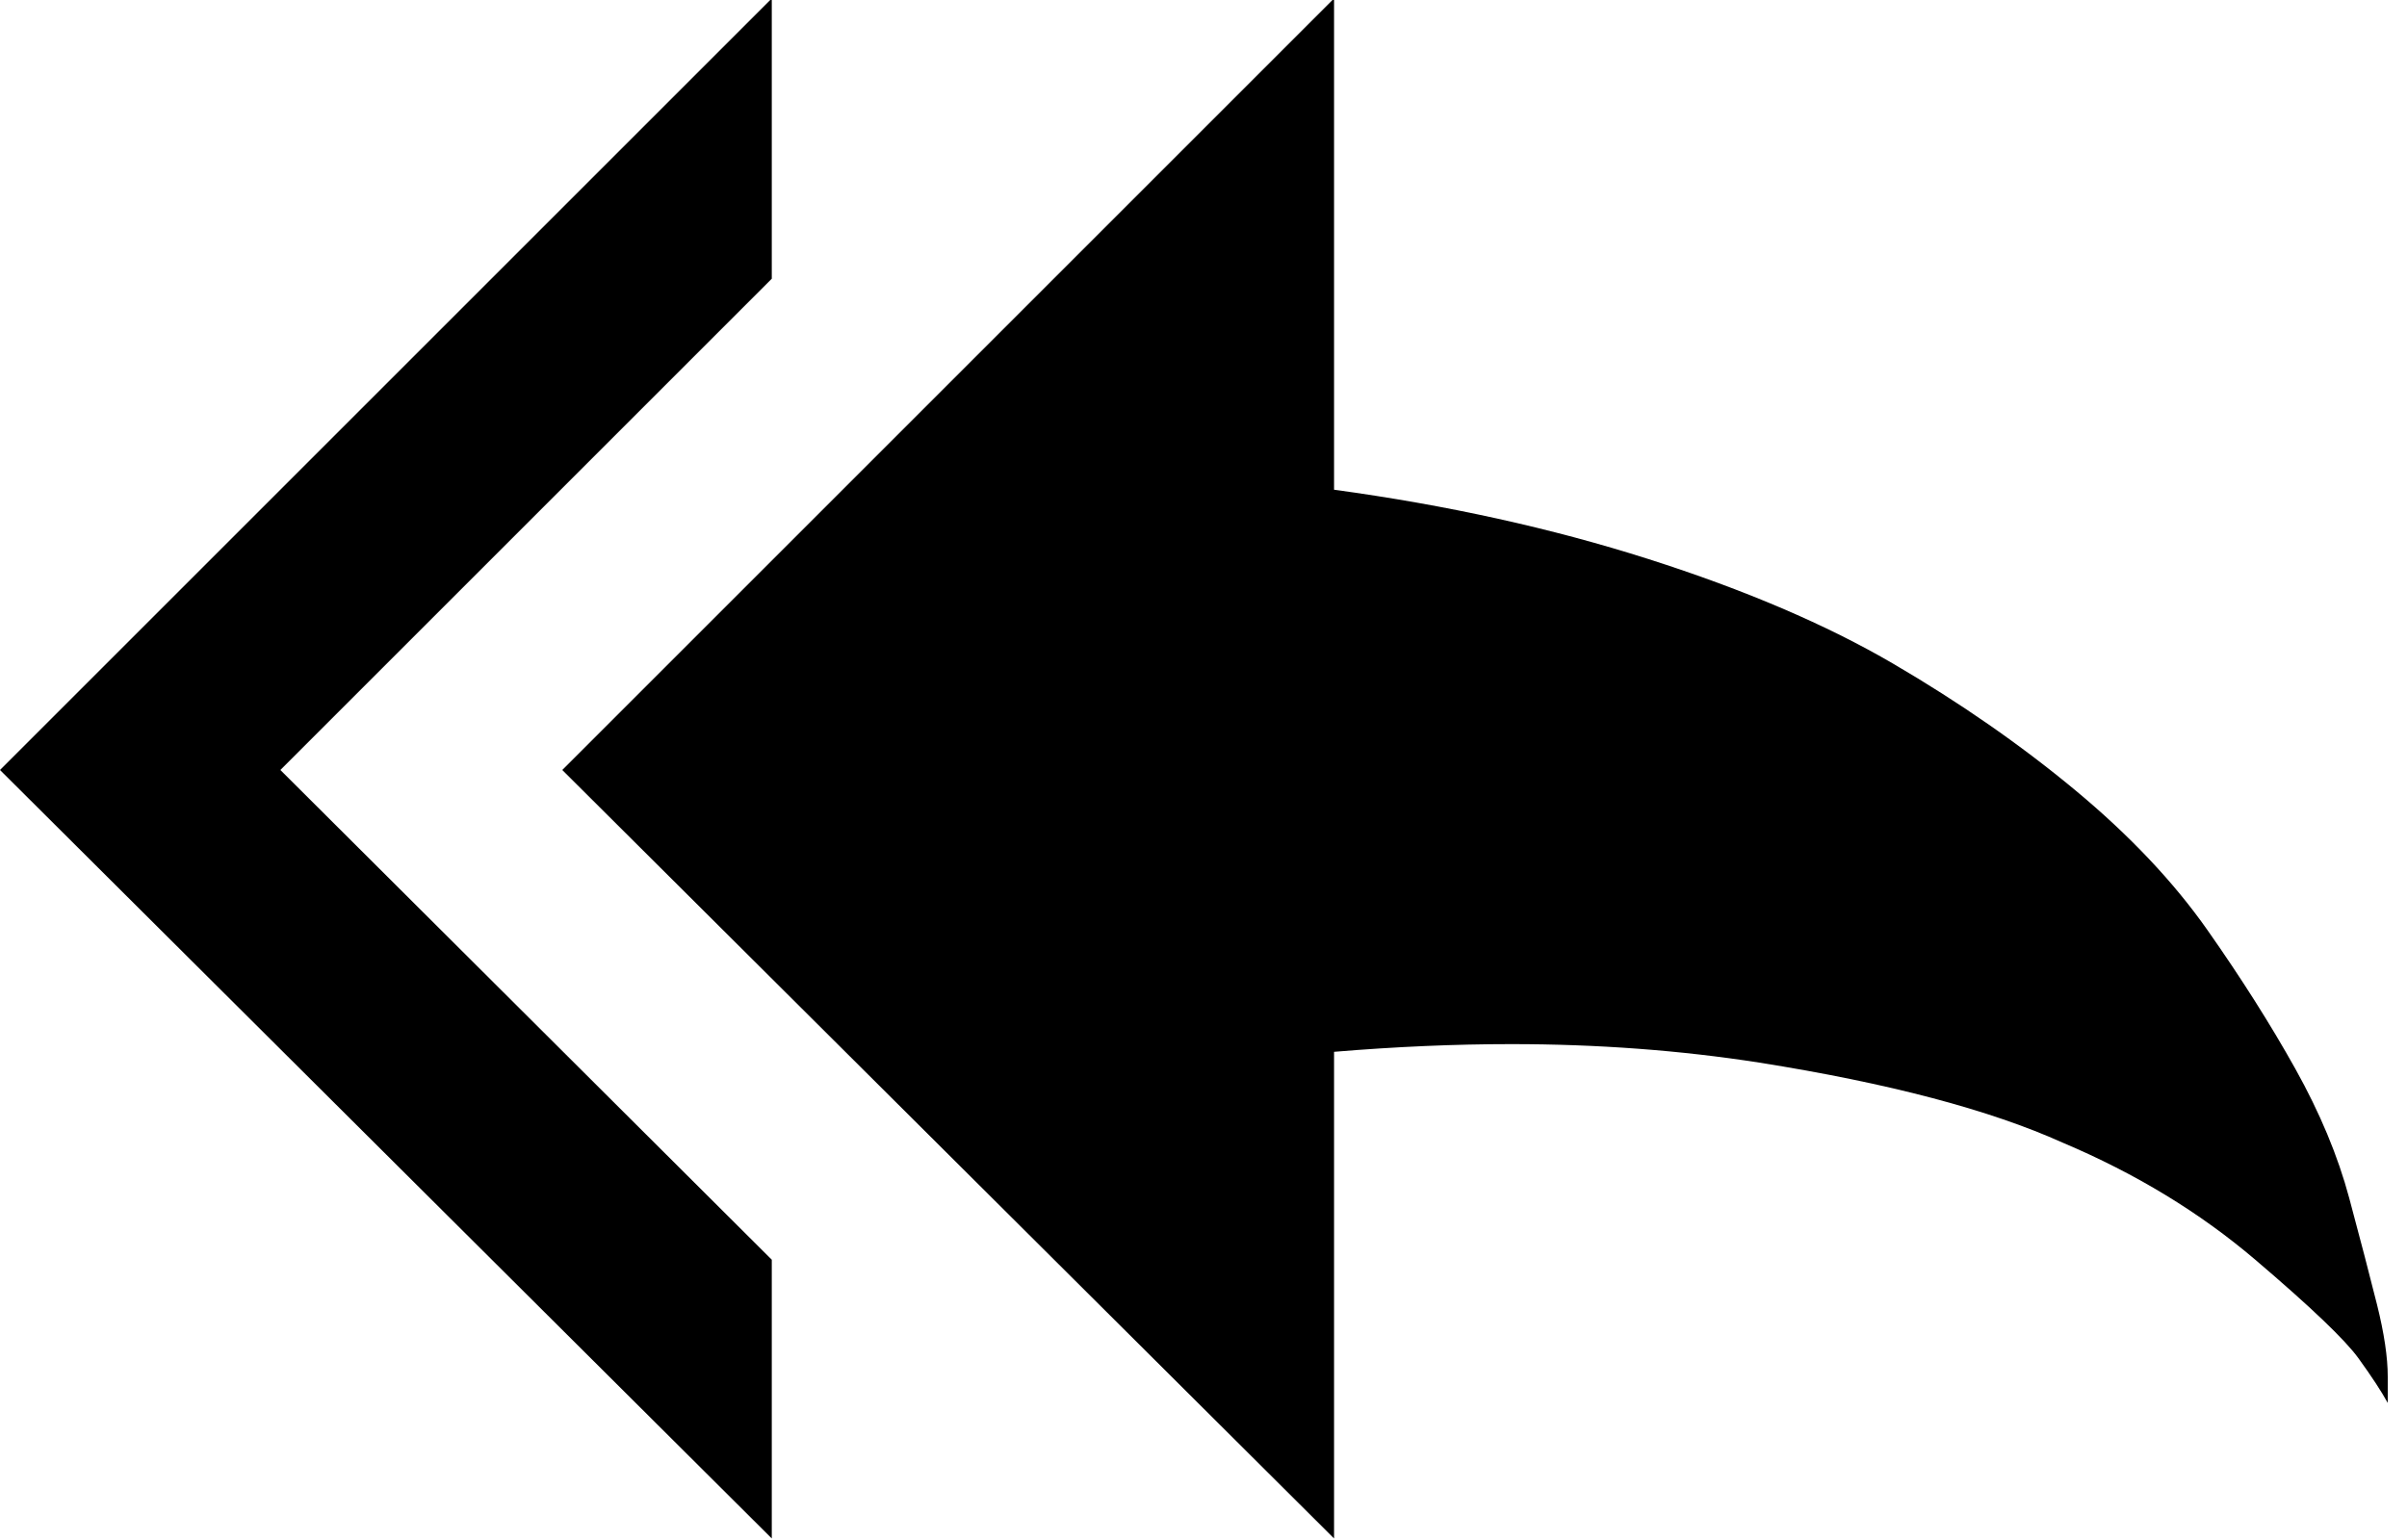 <svg xmlns="http://www.w3.org/2000/svg" xmlns:xlink="http://www.w3.org/1999/xlink" width="50" height="32" version="1.1" viewBox="0 0 50 32"><path fill="#000" d="M16.032-0.032v5.824l-10.208 10.208 10.208 10.176v5.792l-16.032-15.968zM27.712-0.032v10.208q3.52 0.48 6.528 1.44t5.088 2.176 3.776 2.624 2.752 2.912 1.824 2.88 1.12 2.688 0.576 2.208 0.224 1.504v0.544q-0.192-0.352-0.608-0.928t-2.144-2.048-4-2.432q-2.272-1.024-6.304-1.664-2.464-0.384-5.152-0.384-1.76 0-3.68 0.16v10.112l-16.032-15.968z"/></svg>
